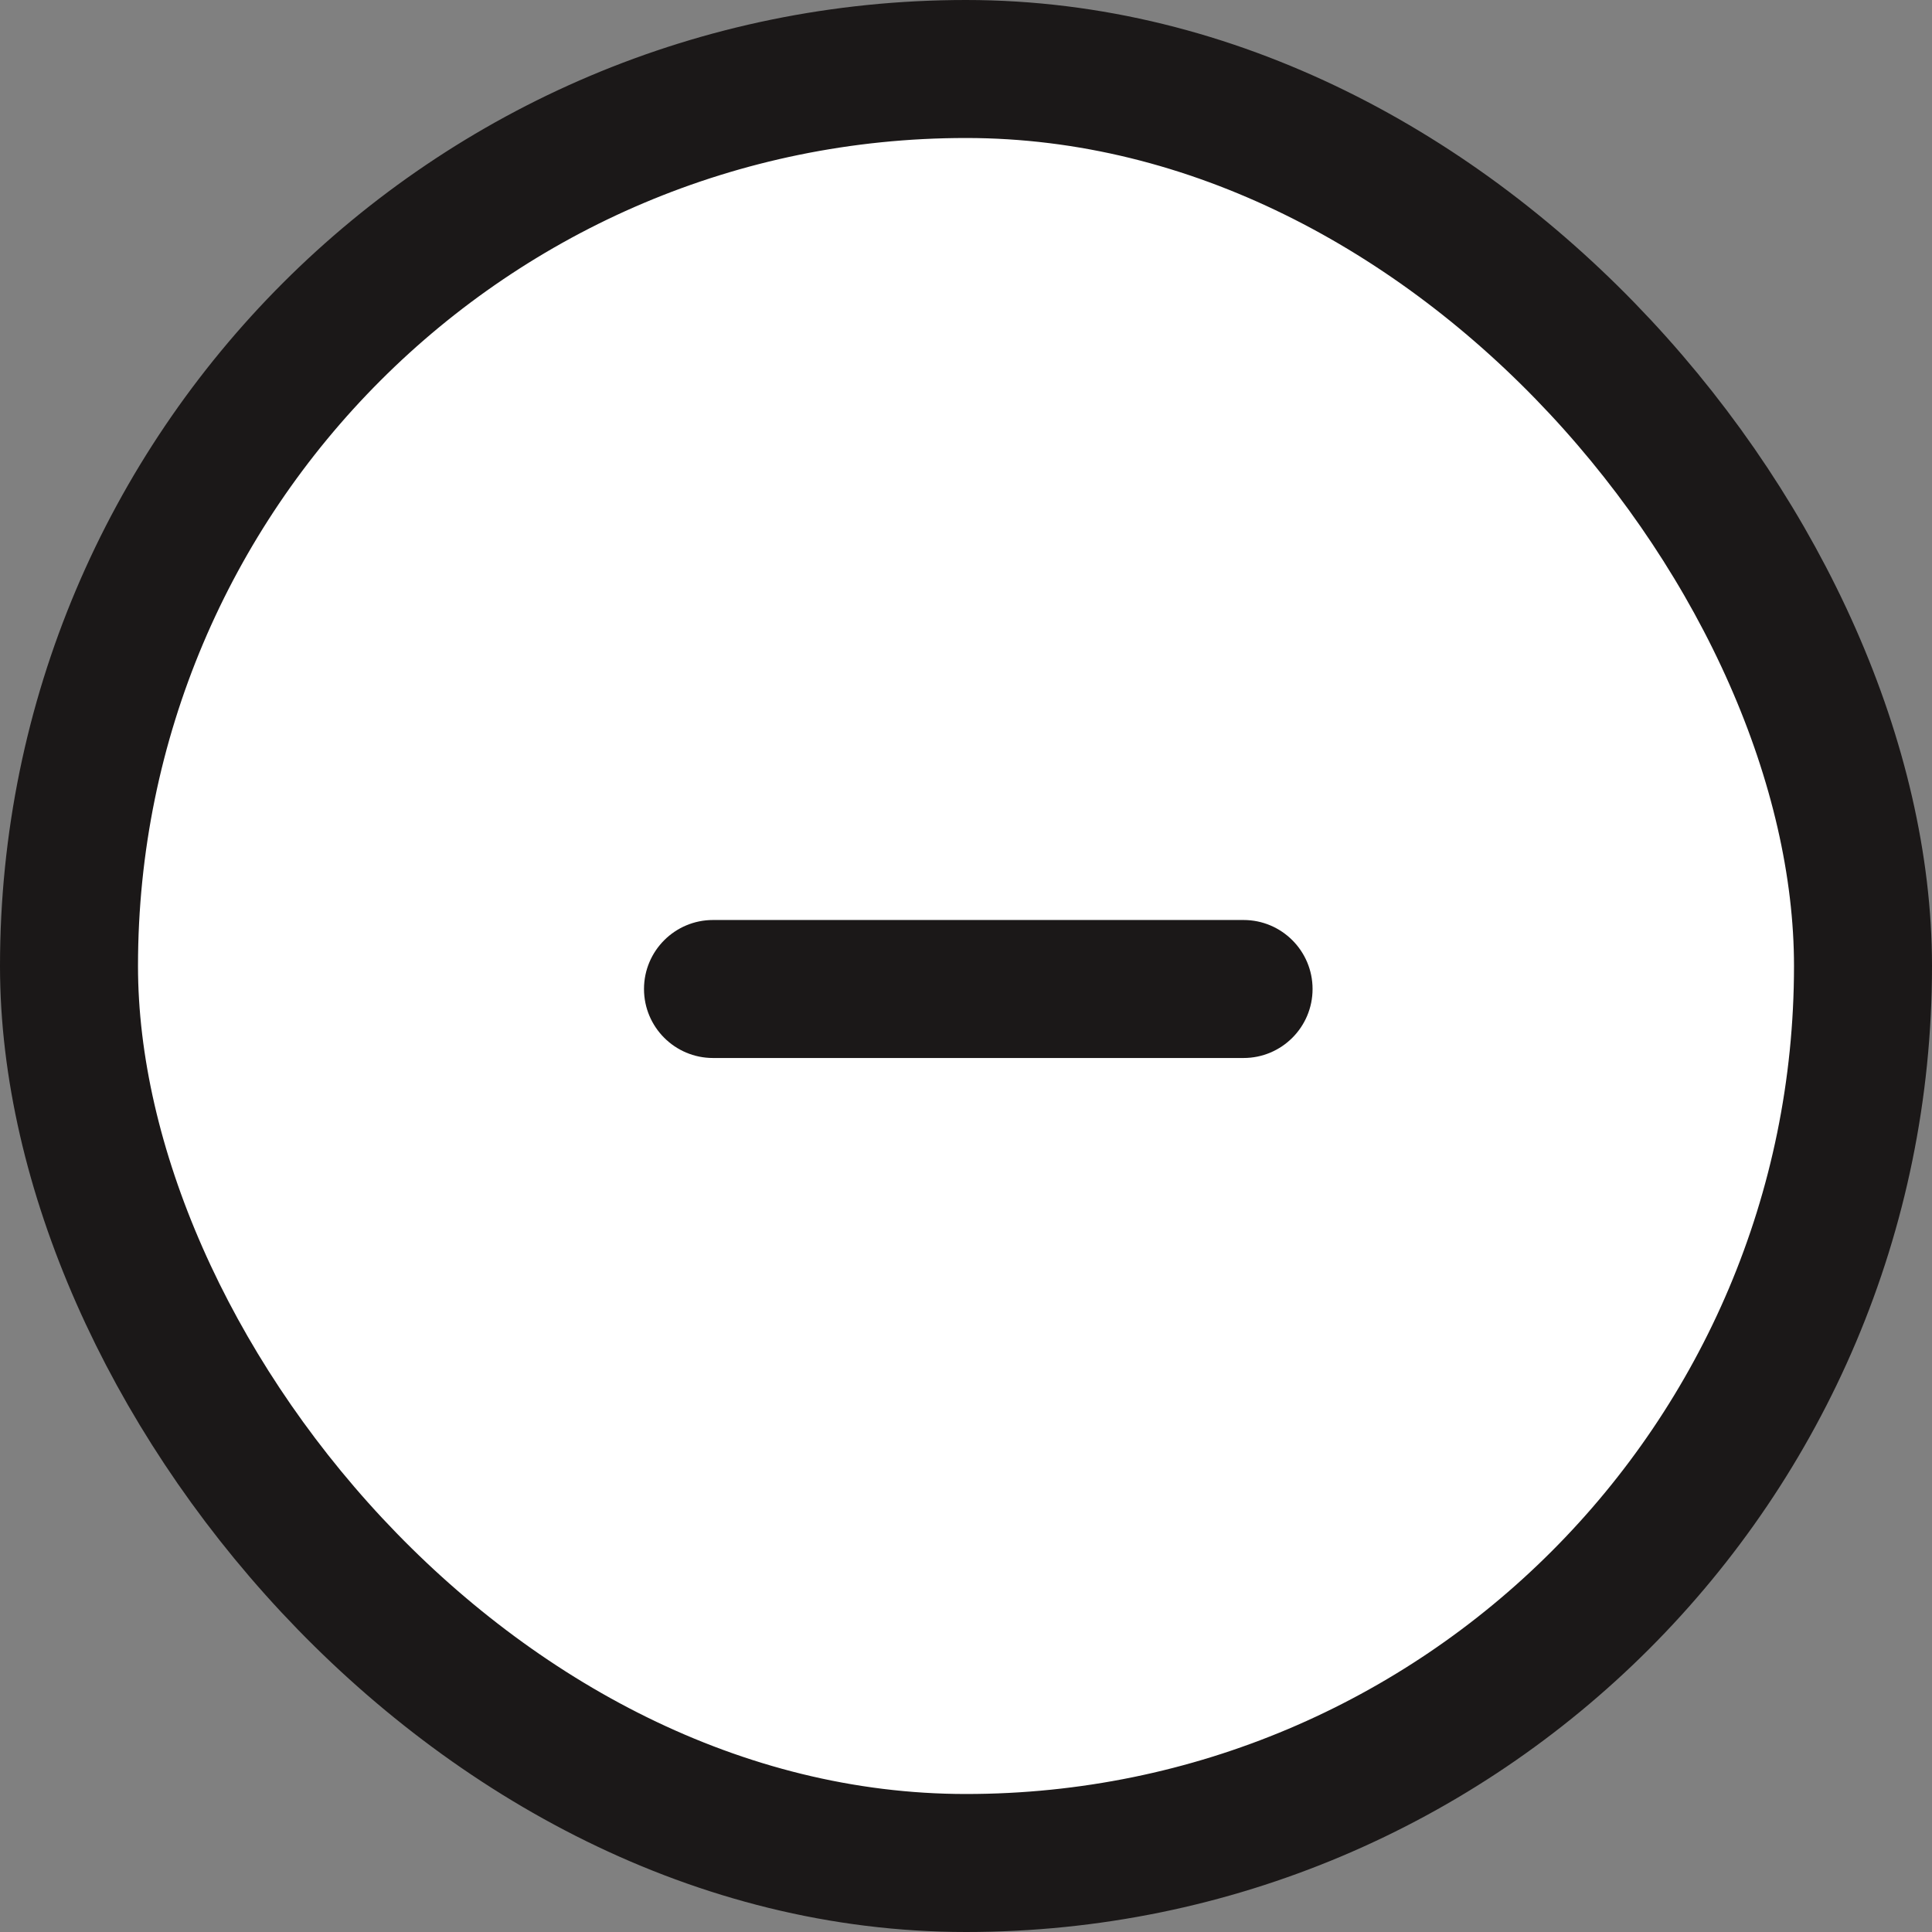 <svg width="21" height="21" viewBox="0 0 21 21" fill="none" xmlns="http://www.w3.org/2000/svg">
<rect x="0" y="0" width="21" height="21" fill="#808080" stroke="none"/>
<rect x="0.75" y="0.75" width="19.5" height="19.5" rx="9.75" fill="white"/>
<rect x="0.75" y="0.75" width="19.5" height="19.5" rx="9.75" stroke="#1B1818" stroke-width="1.5"/>
<path fill-rule="evenodd" clip-rule="evenodd" d="M7 10.75C7 10.336 7.336 10 7.75 10H13.517C13.931 10 14.267 10.336 14.267 10.75C14.267 11.164 13.931 11.5 13.517 11.5H7.75C7.336 11.5 7 11.164 7 10.75Z" fill="#1B1818"/>
</svg>